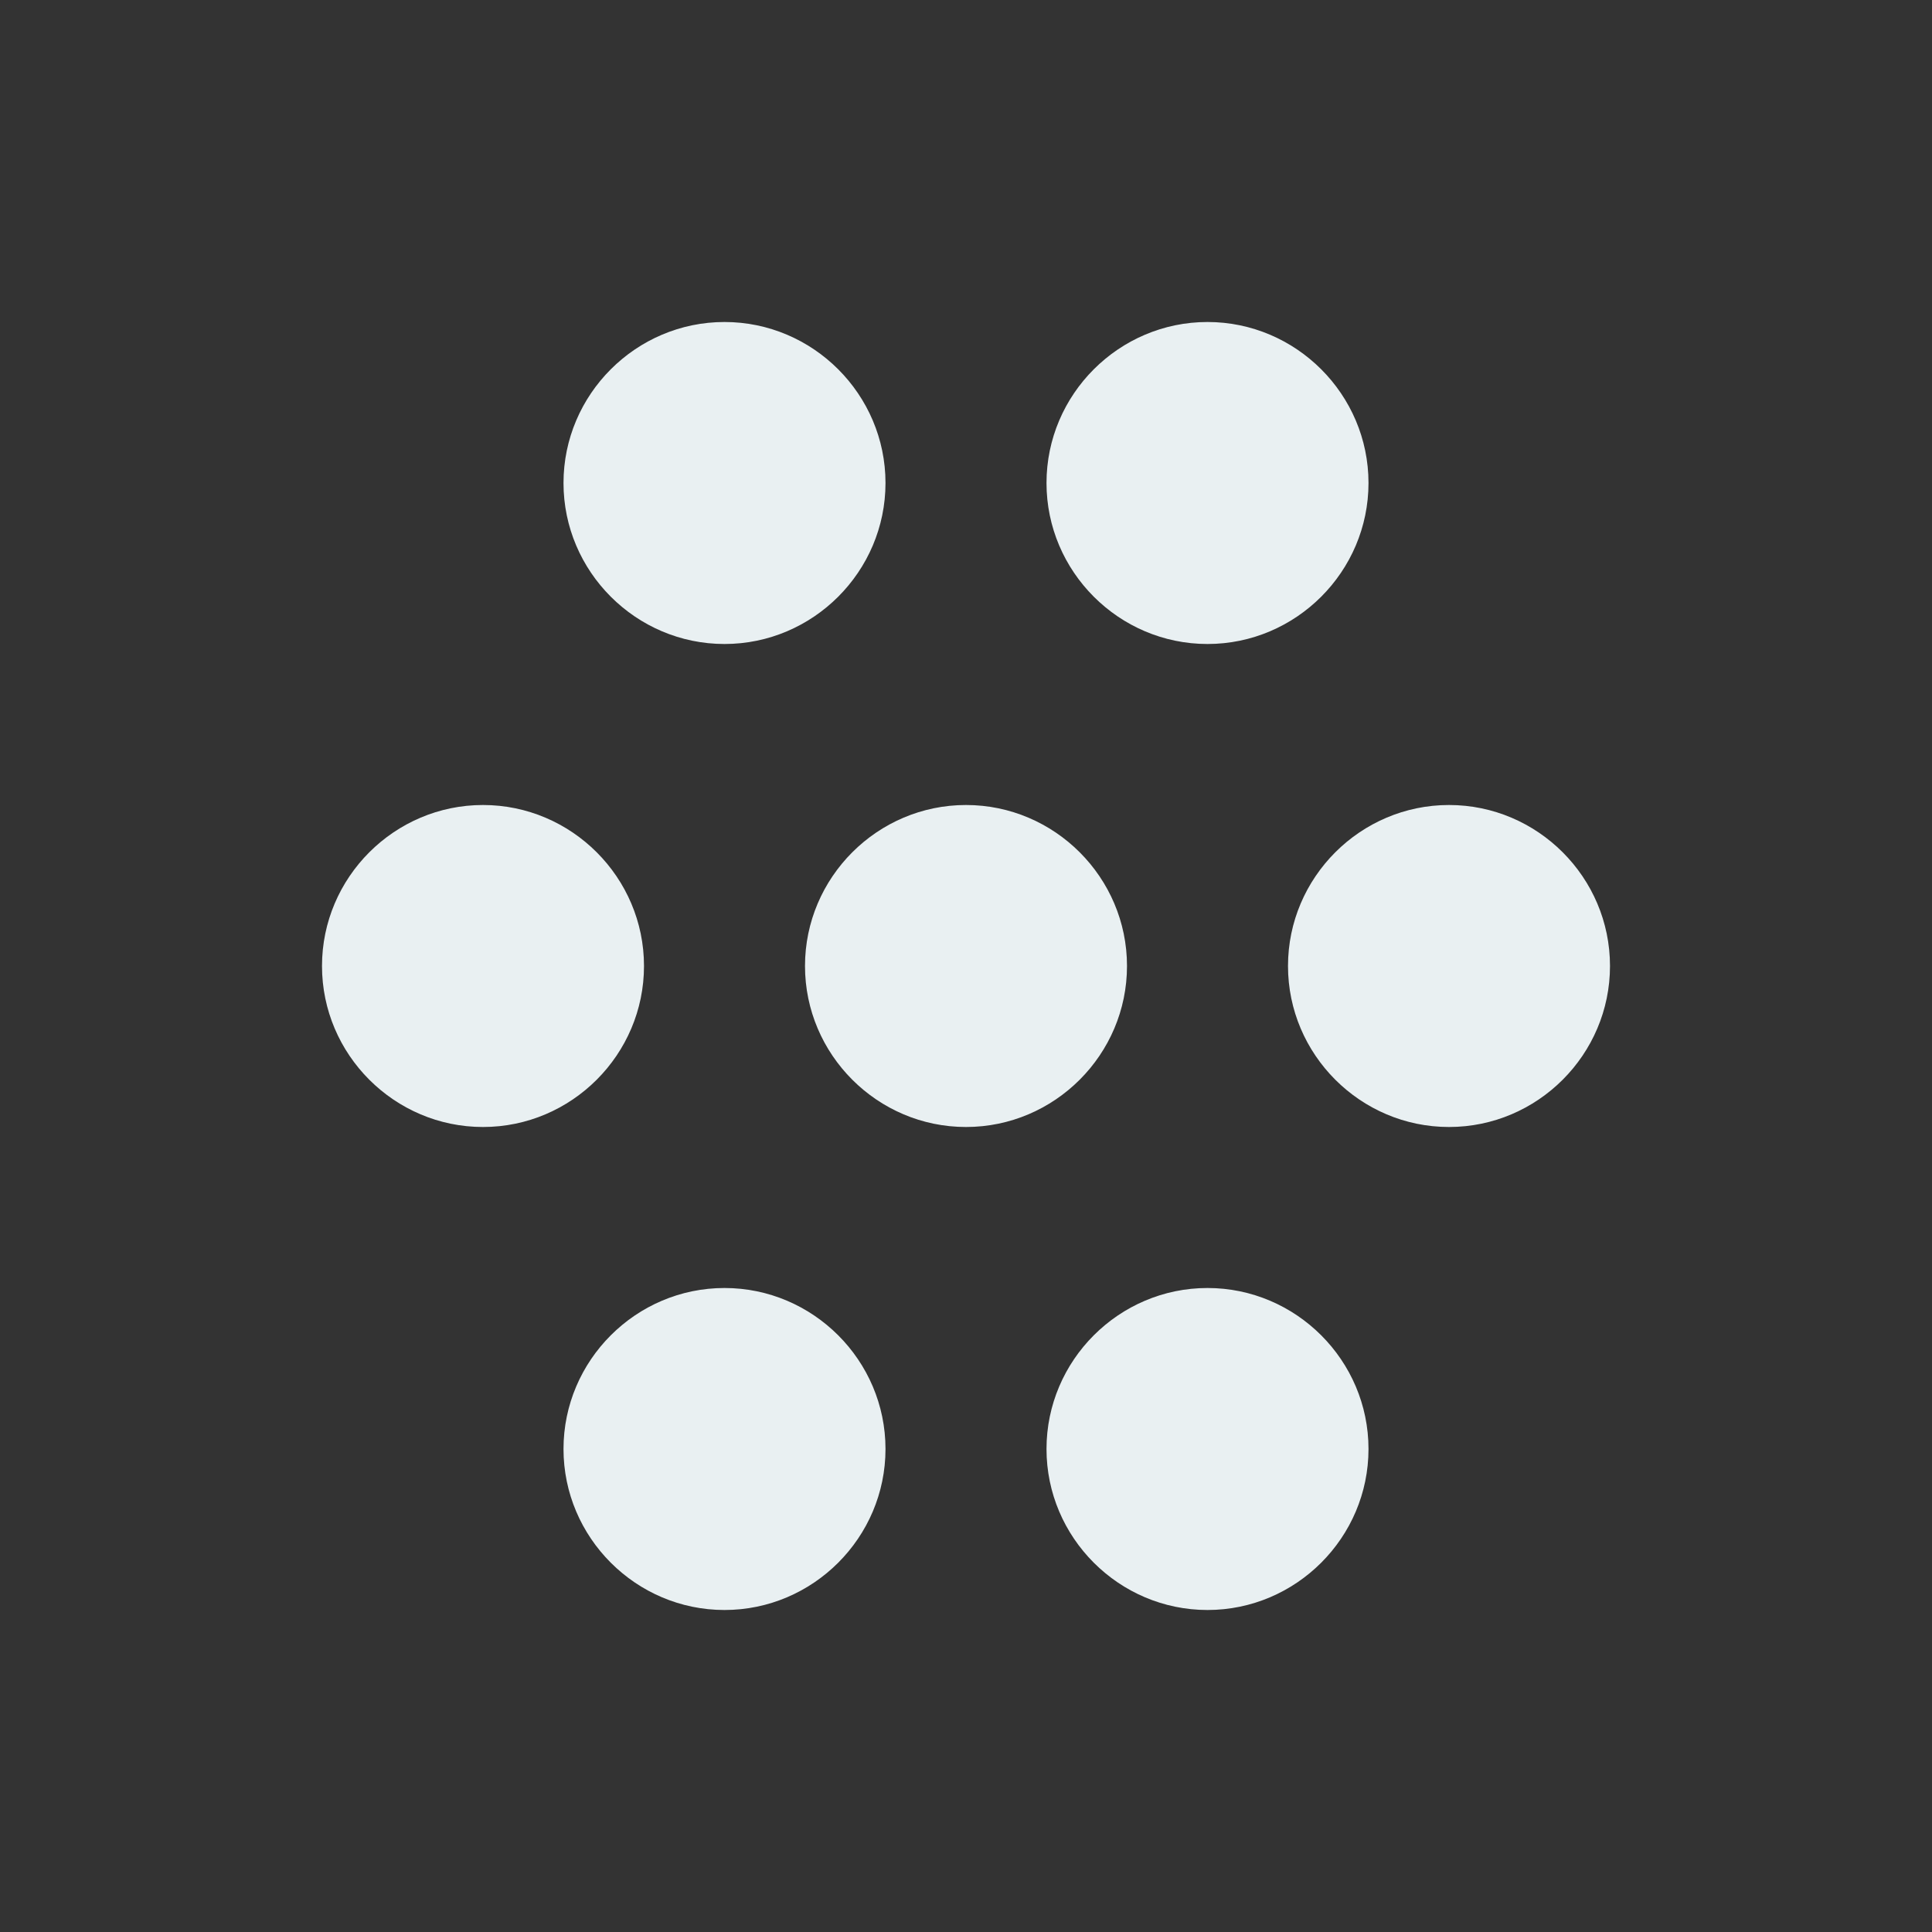 <svg width="75" height="75" viewBox="0 0 75 75" fill="none" xmlns="http://www.w3.org/2000/svg">
<rect x="0" y="0" width="75" height="75" fill="#333333" stroke="none"/>
<path d="M50 37.5C50 34.062 52.812 31.25 56.25 31.25C59.688 31.25 62.5 34.062 62.5 37.5C62.5 40.938 59.688 43.75 56.25 43.75C52.812 43.75 50 40.938 50 37.5ZM31.25 37.5C31.25 34.062 34.062 31.25 37.5 31.25C40.938 31.25 43.75 34.062 43.75 37.5C43.75 40.938 40.938 43.75 37.5 43.75C34.062 43.75 31.25 40.938 31.25 37.5ZM12.5 37.5C12.5 34.062 15.312 31.25 18.75 31.25C22.188 31.25 25 34.062 25 37.5C25 40.938 22.188 43.75 18.75 43.75C15.312 43.75 12.5 40.938 12.5 37.5ZM40.625 56.25C40.625 52.812 43.438 50 46.875 50C50.312 50 53.125 52.812 53.125 56.25C53.125 59.688 50.312 62.5 46.875 62.5C43.438 62.5 40.625 59.688 40.625 56.25ZM21.875 56.25C21.875 52.812 24.688 50 28.125 50C31.562 50 34.375 52.812 34.375 56.25C34.375 59.688 31.562 62.5 28.125 62.5C24.688 62.5 21.875 59.688 21.875 56.25ZM40.625 18.75C40.625 15.312 43.438 12.5 46.875 12.5C50.312 12.5 53.125 15.312 53.125 18.75C53.125 22.188 50.312 25 46.875 25C43.438 25 40.625 22.188 40.625 18.75ZM21.875 18.75C21.875 15.312 24.688 12.5 28.125 12.5C31.562 12.5 34.375 15.312 34.375 18.75C34.375 22.188 31.562 25 28.125 25C24.688 25 21.875 22.188 21.875 18.75Z" fill="#e9f0f2"/>
</svg>
